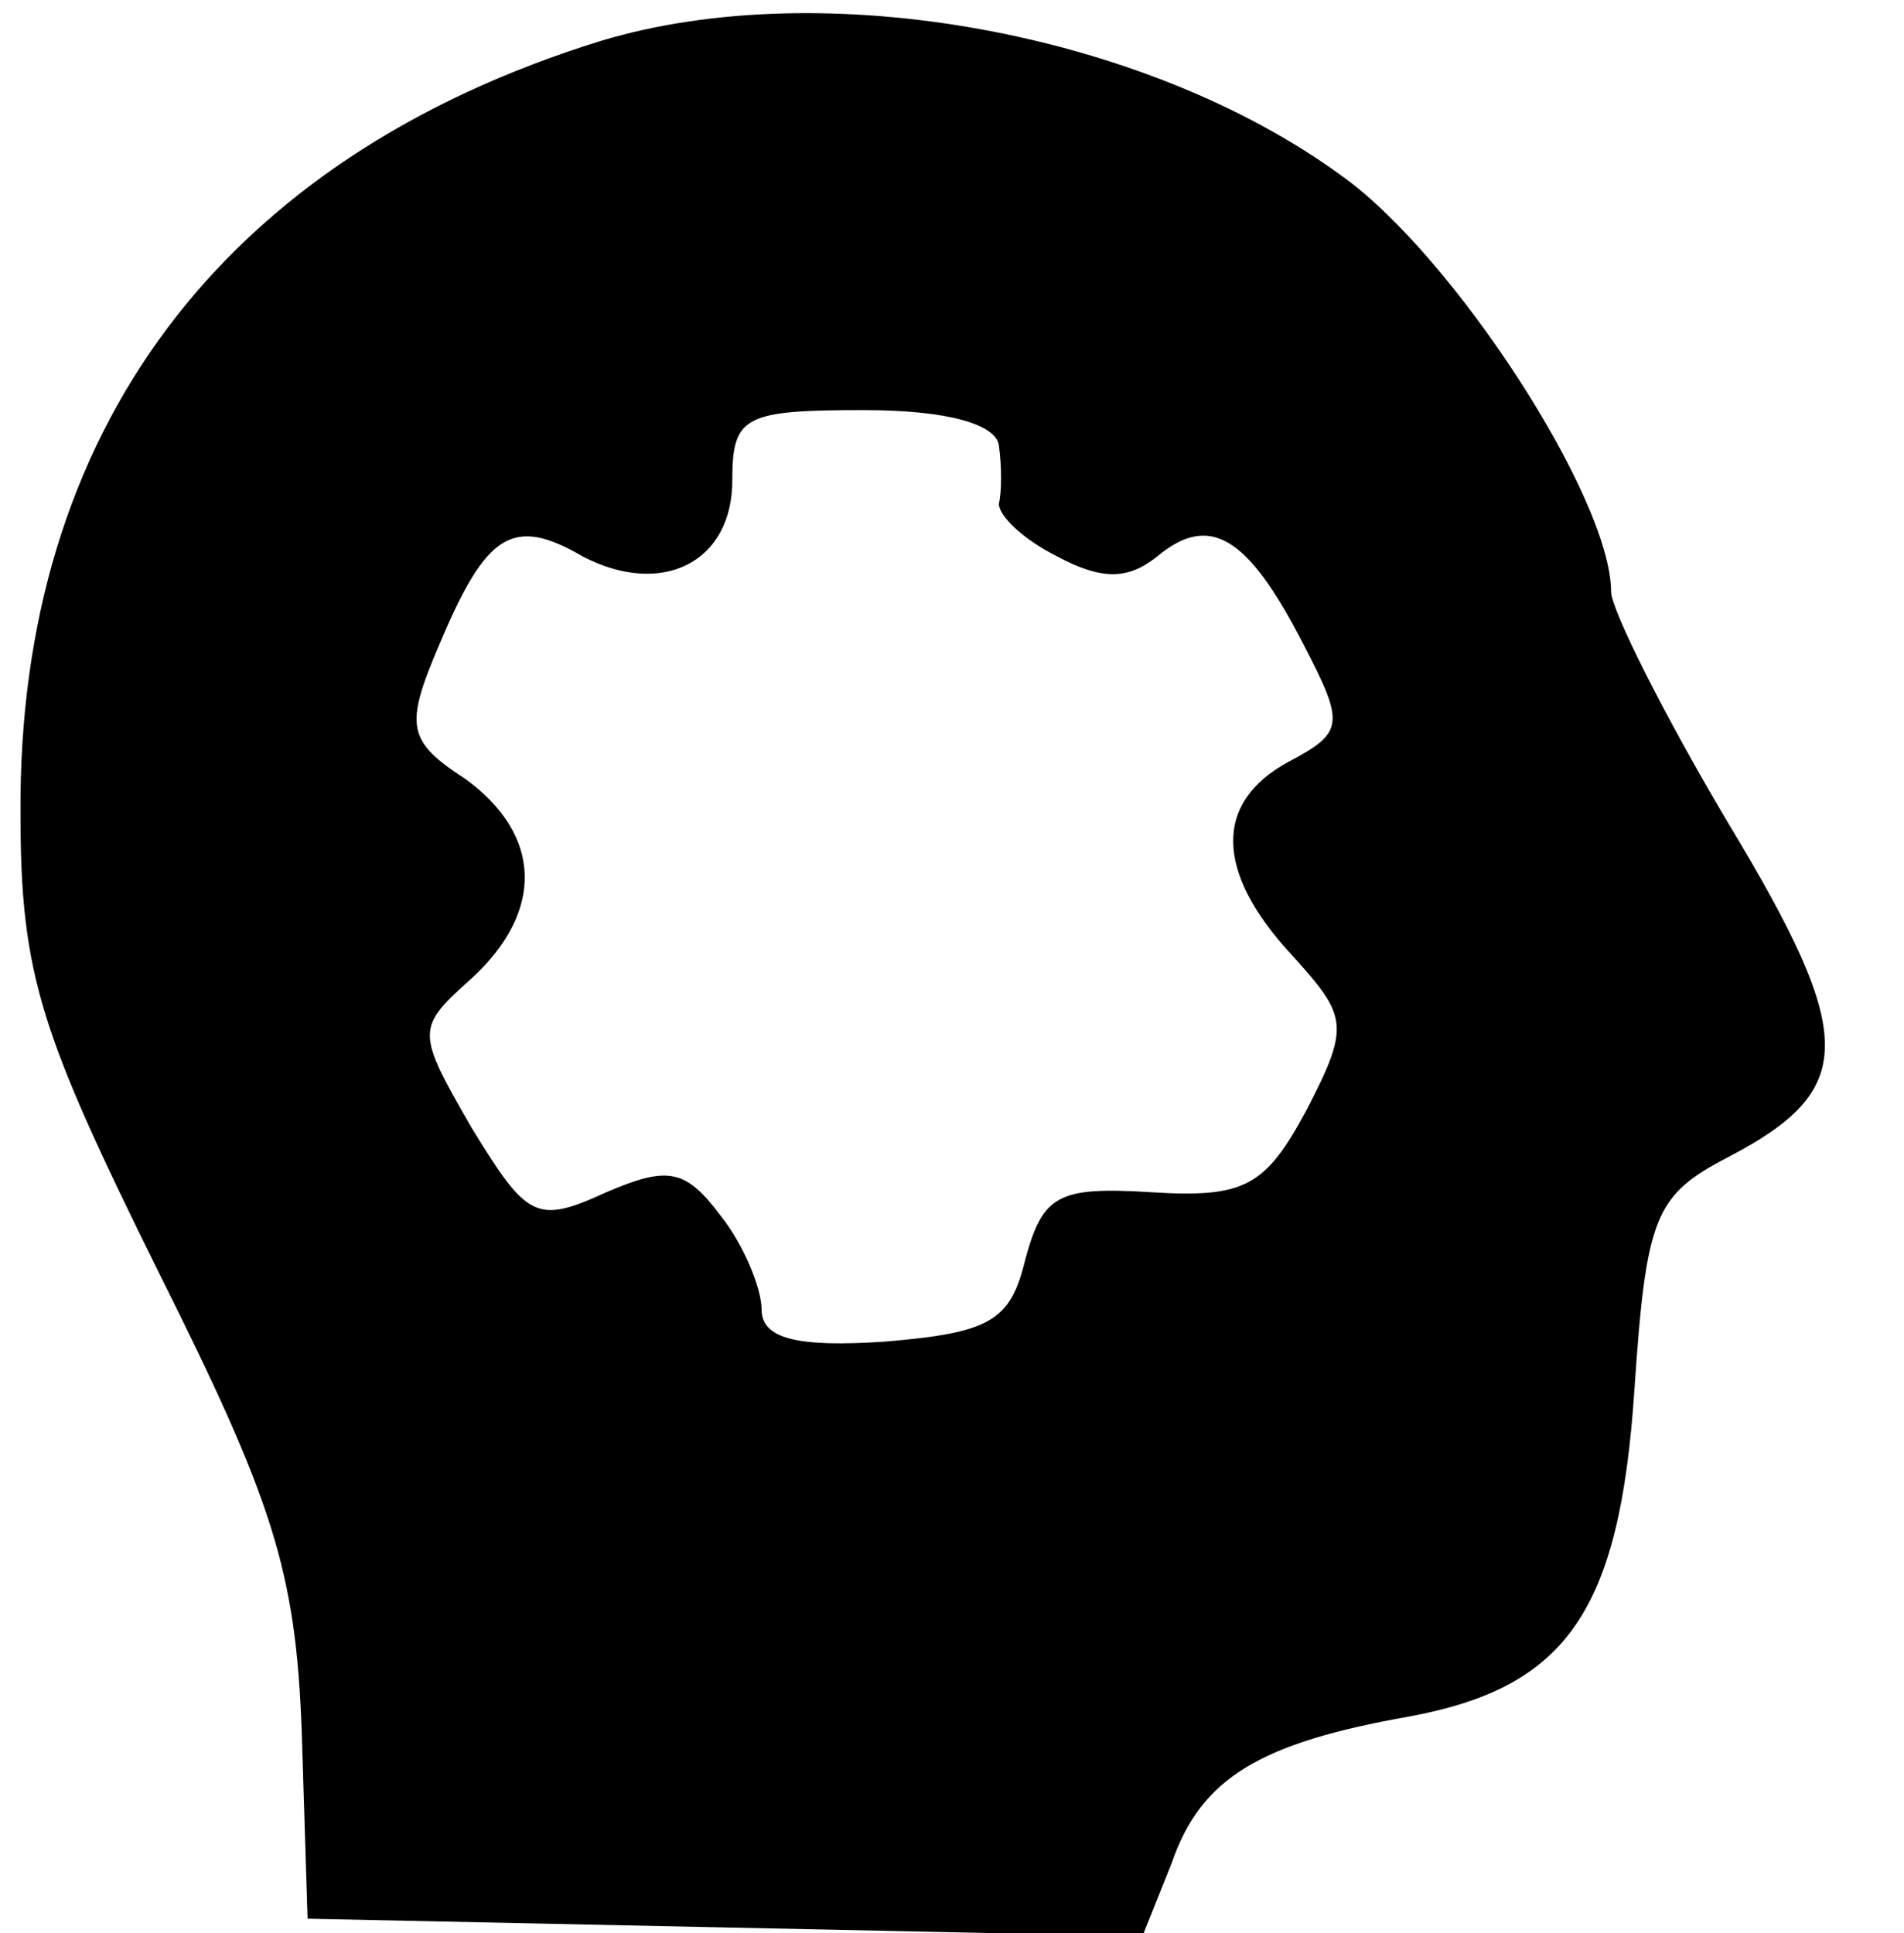 <?xml version="1.0" standalone="no"?>
<!DOCTYPE svg PUBLIC "-//W3C//DTD SVG 20010904//EN"
 "http://www.w3.org/TR/2001/REC-SVG-20010904/DTD/svg10.dtd">
<svg version="1.0" xmlns="http://www.w3.org/2000/svg"
 width="65pt" height="66pt" viewBox="0 0 65 66"
 preserveAspectRatio="xMidYMid meet">
<g transform="translate(0,66) scale(0.1,-0.1)"
fill="#000000" stroke="none">
<path d="M205 646 c-129 -40 -199 -133 -198 -264 0 -55 7 -75 47 -156 39 -78
47 -102 49 -157 l2 -64 143 -3 142 -3 10 25 c10 29 30 41 81 50 54 10 72 36
77 112 4 59 7 66 32 79 44 23 44 41 0 114 -22 37 -40 73 -40 79 0 32 -54 115
-92 142 -67 49 -177 69 -253 46z m136 -138 c1 -7 1 -16 0 -20 0 -4 8 -12 20
-18 15 -8 24 -8 34 0 18 15 31 7 50 -30 14 -27 14 -30 -5 -40 -26 -14 -25 -38
1 -66 19 -21 20 -24 5 -53 -14 -26 -21 -30 -53 -28 -32 2 -37 -1 -43 -23 -5
-21 -12 -25 -48 -28 -30 -2 -42 1 -42 11 0 7 -6 22 -14 32 -12 16 -18 17 -39
8 -24 -11 -27 -9 -46 22 -19 33 -19 34 0 51 25 23 24 49 -2 68 -20 13 -21 18
-9 46 16 38 25 44 49 30 27 -14 51 -2 51 26 0 22 4 24 45 24 29 0 45 -5 46
-12z"/>
</g>
</svg>
